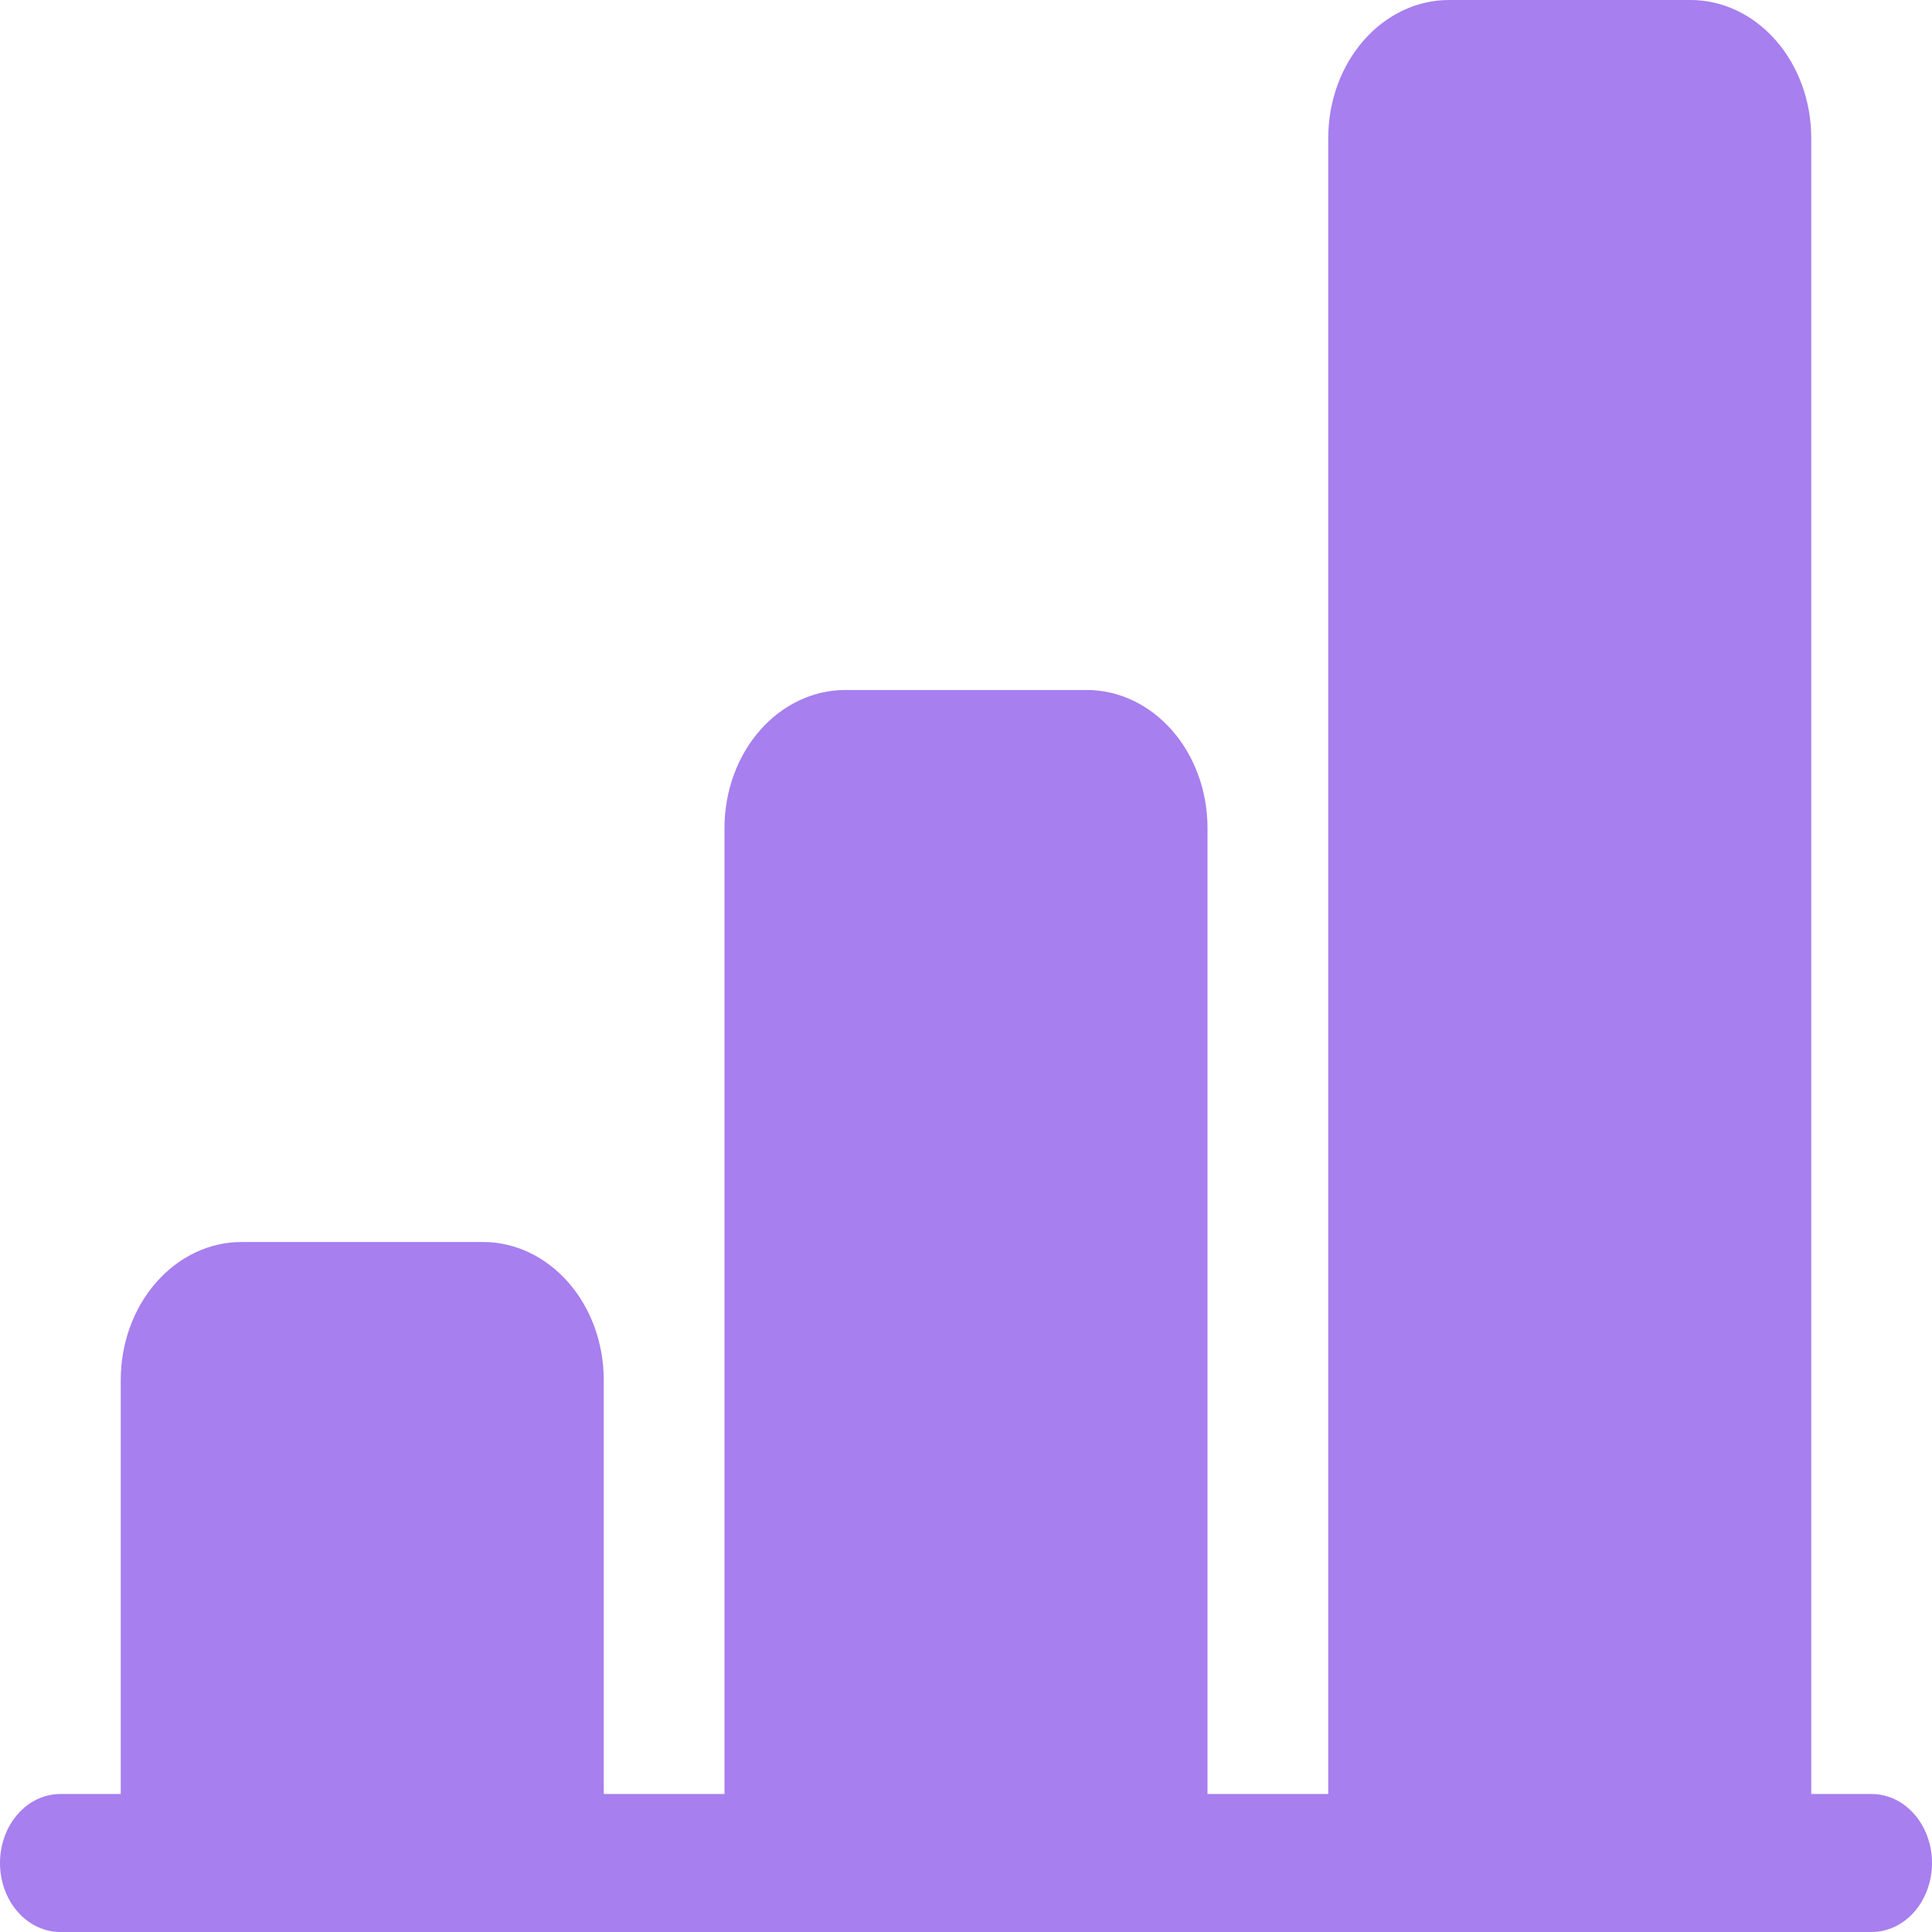 <svg width="28" height="28" viewBox="0 0 28 28" fill="none" xmlns="http://www.w3.org/2000/svg">
<path d="M19.25 2C19.25 1.47 19.434 0.961 19.763 0.586C20.091 0.211 20.536 0 21 0H24.5C24.964 0 25.409 0.211 25.737 0.586C26.066 0.961 26.25 1.47 26.25 2V26H27.125C27.357 26 27.58 26.105 27.744 26.293C27.908 26.48 28 26.735 28 27C28 27.265 27.908 27.52 27.744 27.707C27.58 27.895 27.357 28 27.125 28H0.875C0.643 28 0.42 27.895 0.256 27.707C0.092 27.52 0 27.265 0 27C0 26.735 0.092 26.48 0.256 26.293C0.42 26.105 0.643 26 0.875 26H1.75V20C1.75 19.47 1.934 18.961 2.263 18.586C2.591 18.211 3.036 18 3.5 18H7C7.464 18 7.909 18.211 8.237 18.586C8.566 18.961 8.75 19.47 8.75 20V26H10.5V12C10.5 11.47 10.684 10.961 11.013 10.586C11.341 10.211 11.786 10 12.25 10H15.75C16.214 10 16.659 10.211 16.987 10.586C17.316 10.961 17.5 11.47 17.5 12V26H19.25V2Z" fill="#A77FEE"/>
</svg>
